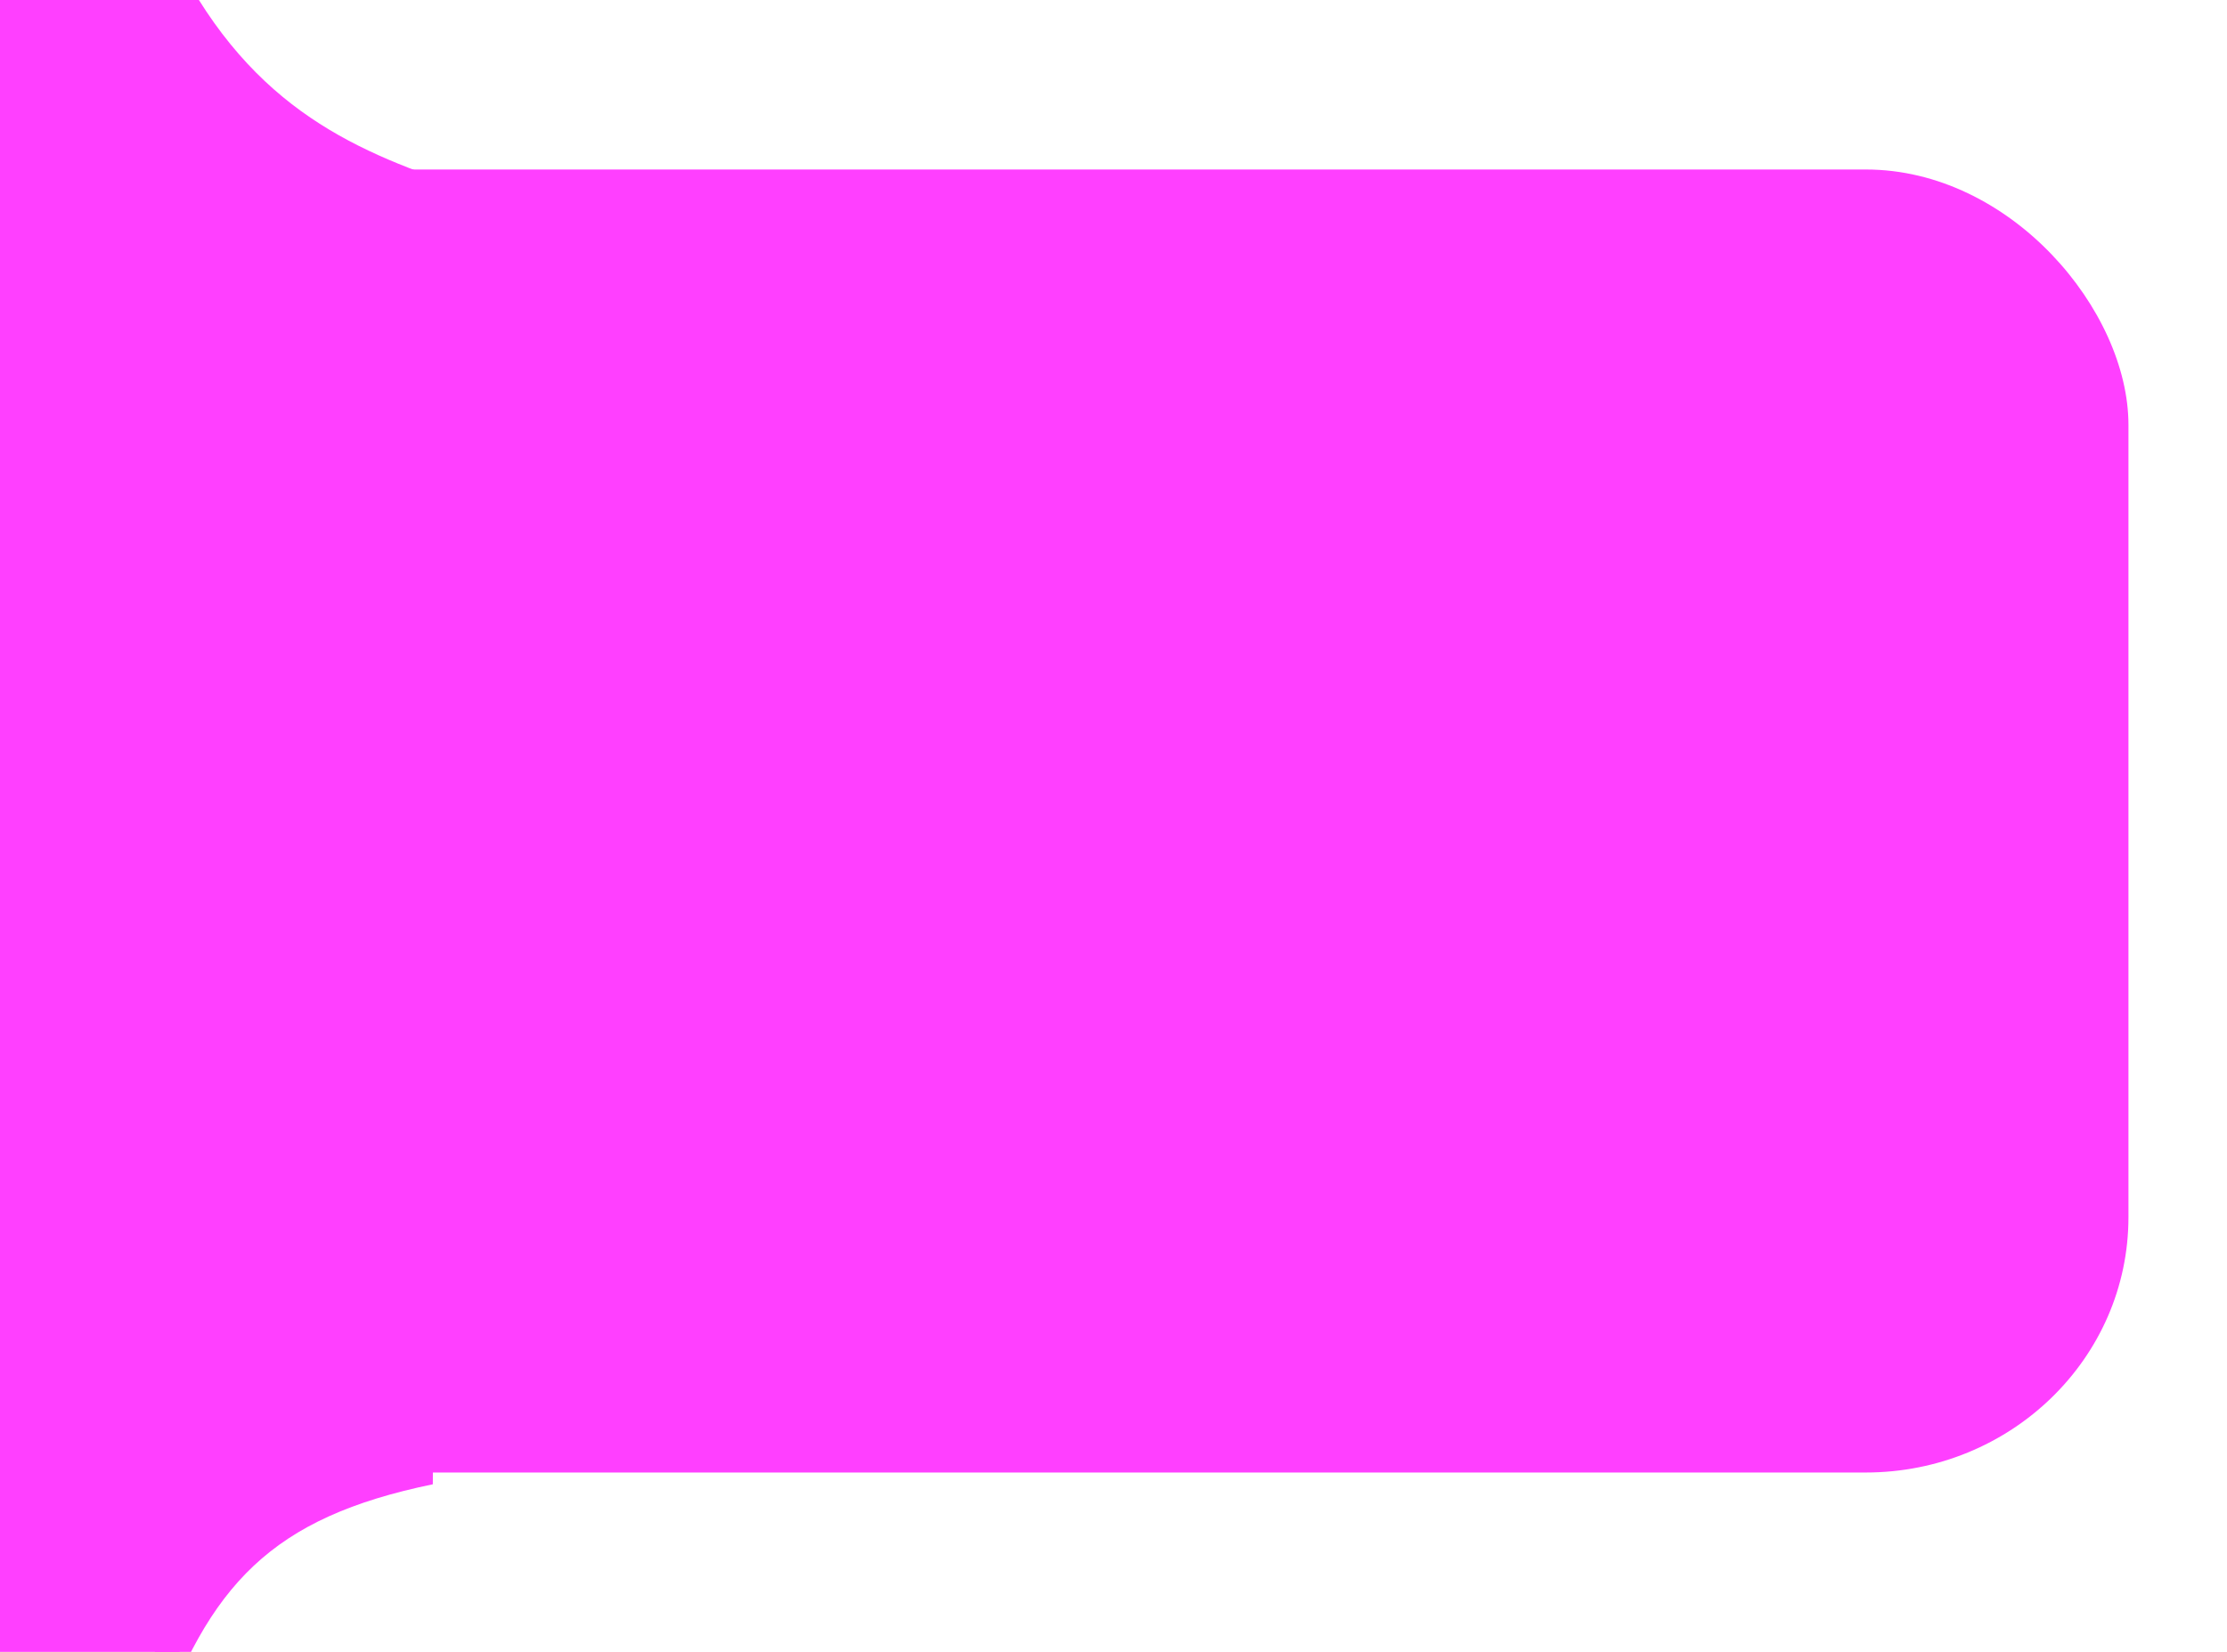 <?xml version="1.0" standalone="no"?>
<!DOCTYPE svg PUBLIC "-//W3C//DTD SVG 20010904//EN" "http://www.w3.org/TR/2001/REC-SVG-20010904/DTD/svg10.dtd">
<!-- Created using Krita: https://krita.org -->
<svg xmlns="http://www.w3.org/2000/svg" 
    xmlns:xlink="http://www.w3.org/1999/xlink"
    xmlns:krita="http://krita.org/namespaces/svg/krita"
    xmlns:sodipodi="http://sodipodi.sourceforge.net/DTD/sodipodi-0.dtd"
    width="46.5pt"
    height="34.5pt"
    viewBox="0 0 46.5 34.5">
<defs/>
<rect id="shape0" transform="matrix(0.902 0 0 0.877 -2.109 3.54)" fill="#ff3fff" fill-rule="evenodd" stroke="none" stroke-width="30" stroke-linecap="square" stroke-linejoin="bevel" width="51.609" height="31.031" rx="6.081" ry="6.081"/><path id="shape1" transform="matrix(0.902 0 0 0.877 3.234 -1.805)" fill="#ff3fff" fill-rule="evenodd" d="M6.591 6.328C4.025 5.401 1.663 4.126 0 0L0 43.453C1.251 39.776 2.704 38.198 6.434 37.406C6.434 37.406 6.486 27.047 6.591 6.328Z" sodipodi:nodetypes="ccccc"/><rect id="shape2" fill="#ff3fff" fill-rule="evenodd" width="3.75" height="34.5"/>
</svg>
